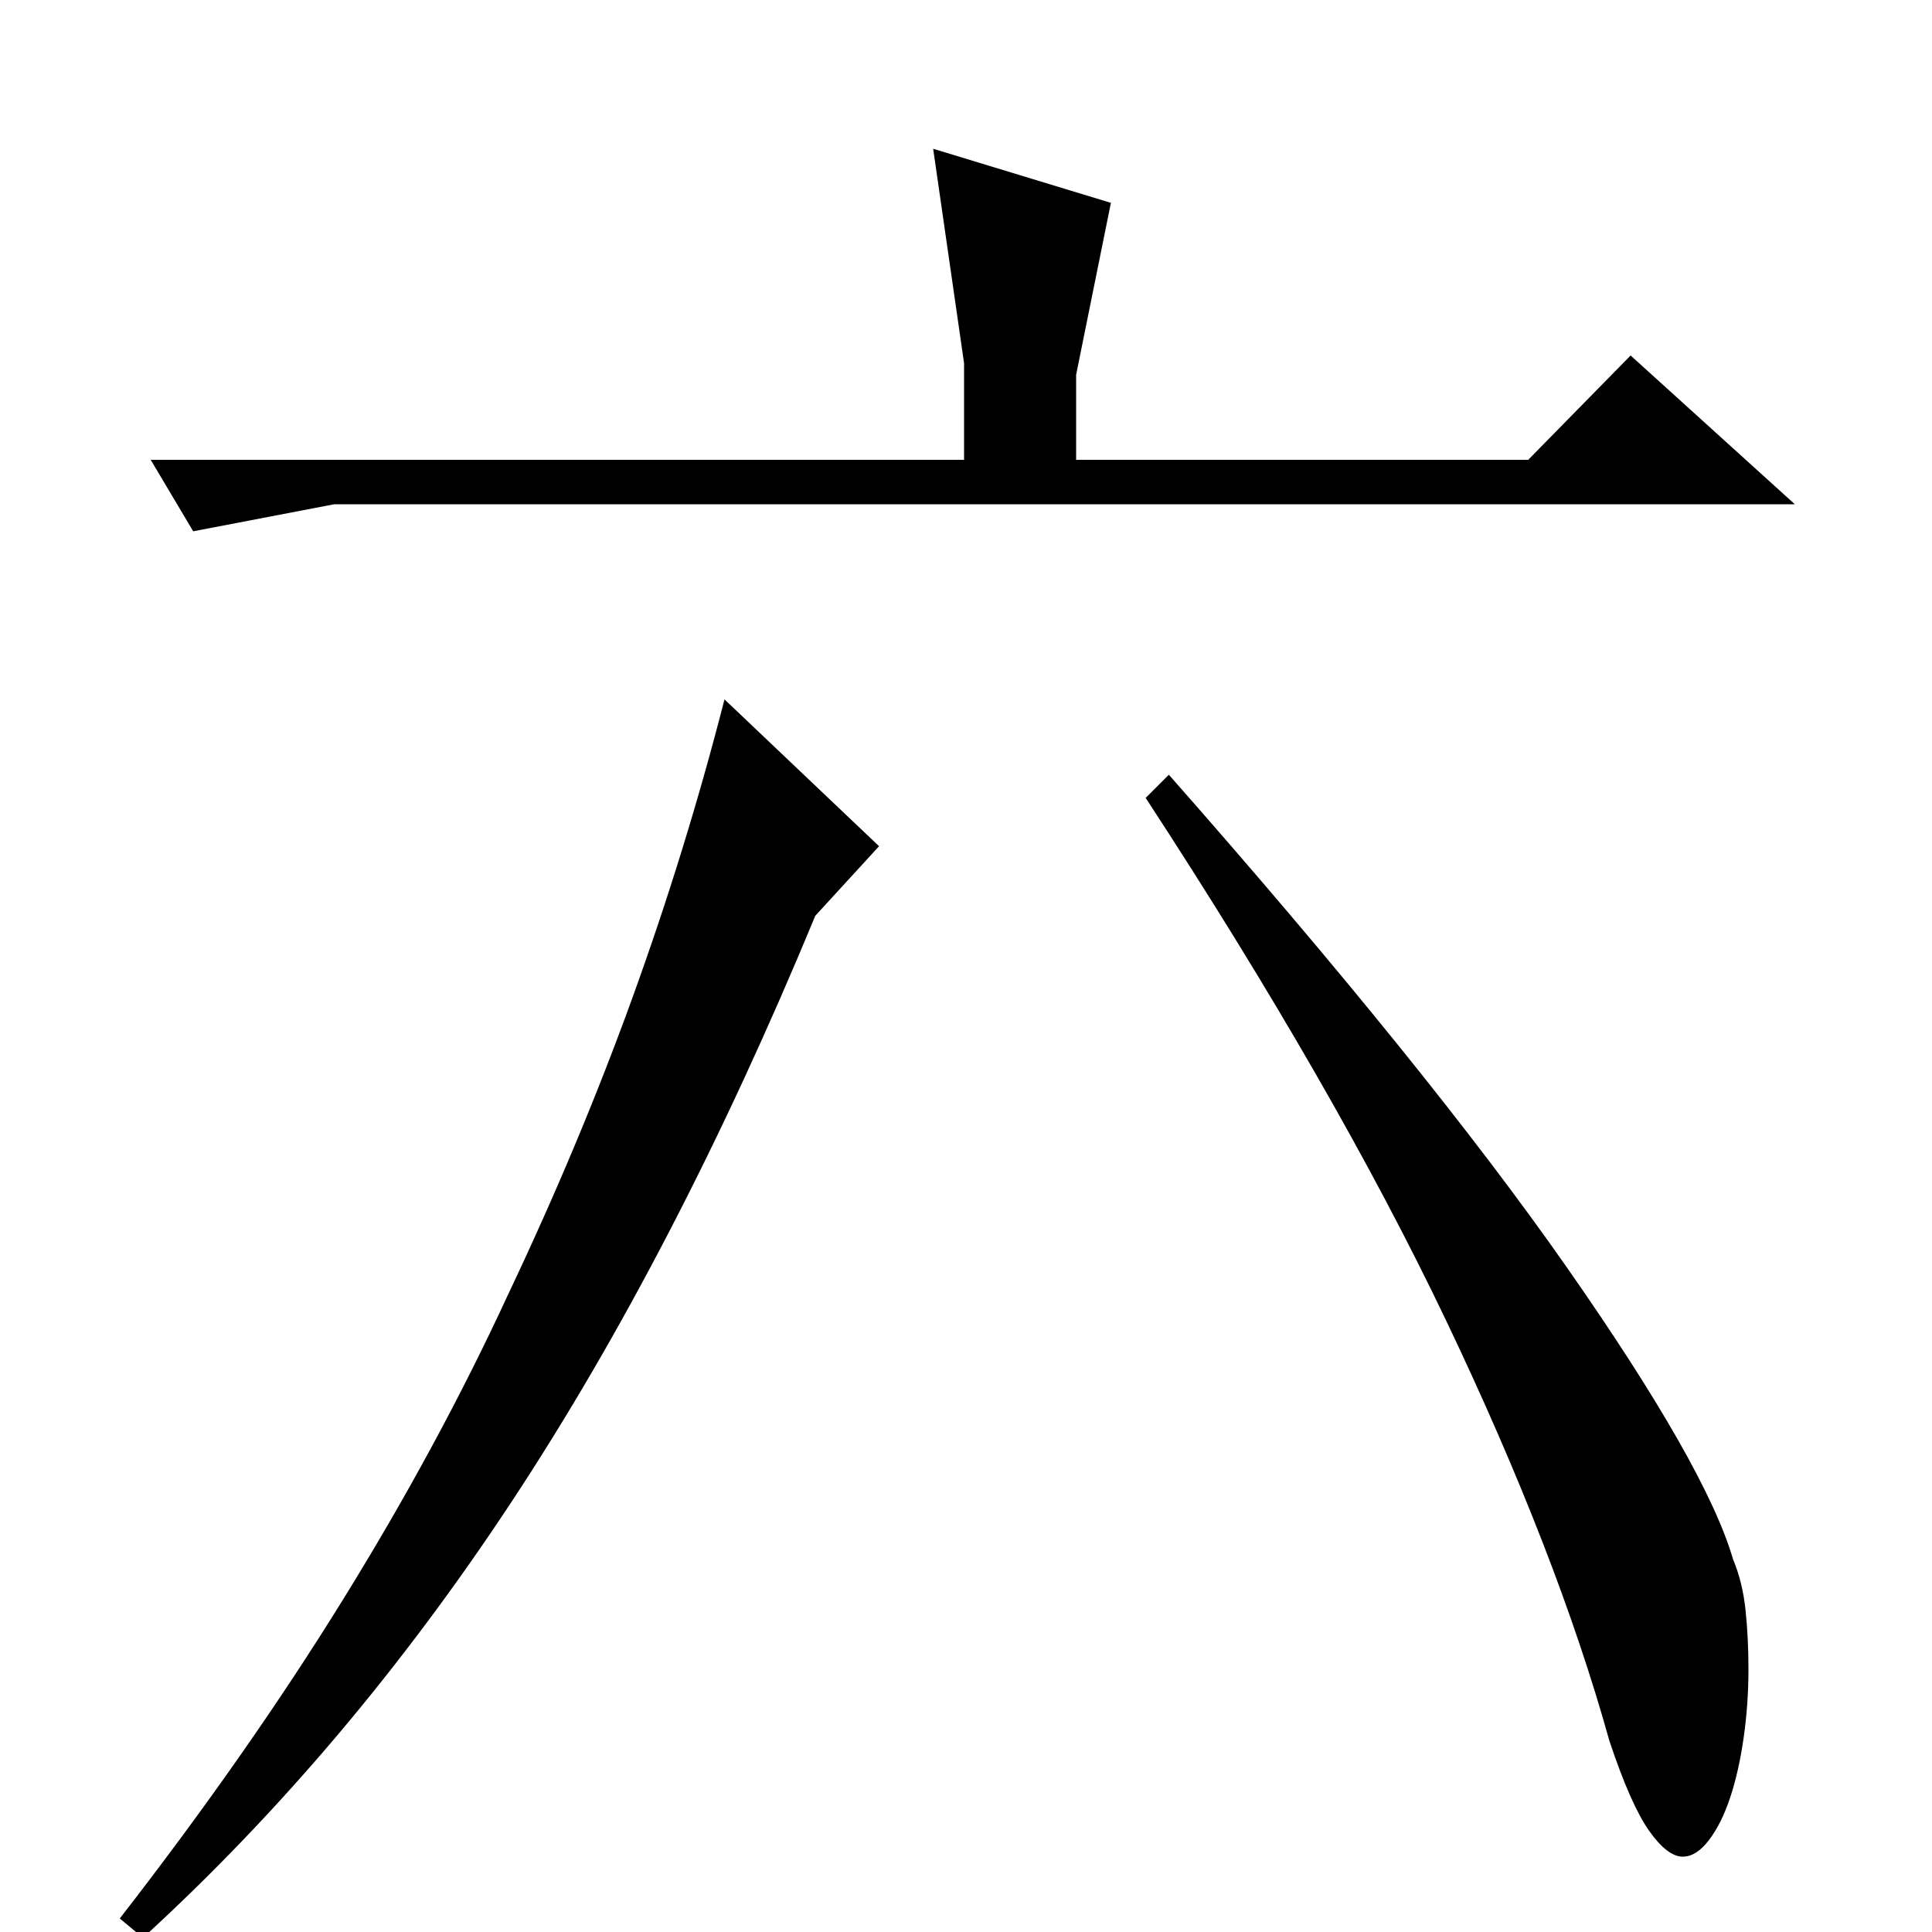 <?xml version="1.0" standalone="no"?>
<!DOCTYPE svg PUBLIC "-//W3C//DTD SVG 1.1//EN" "http://www.w3.org/Graphics/SVG/1.1/DTD/svg11.dtd" >
<svg xmlns="http://www.w3.org/2000/svg" xmlns:xlink="http://www.w3.org/1999/xlink" version="1.1" viewBox="0 -200 1000 1000">
  <g transform="matrix(1 0 0 -1 0 800)">
   <path fill="currentColor"
d="M605 599q134 -152 206 -255t86 -151q5 -12 6.5 -26.5t1.5 -30.5q0 -18 -2.5 -35.5t-7 -31t-11 -22t-13.5 -8.5q-8 0 -17.5 13.5t-20.5 46.5q-27 97 -84.5 217.5t-155.5 270.5zM422 526q-72 -174 -157 -303t-191 -226l-12 10q66 85 115.5 165t85.5 158q37 78 64.5 154
t47.5 154l80 -76zM499 762v50l-16 111l92 -28l-18 -89v-44h234l53 54l85 -77h-756l-73 -14l-22 37h421z" />
  </g>

</svg>
